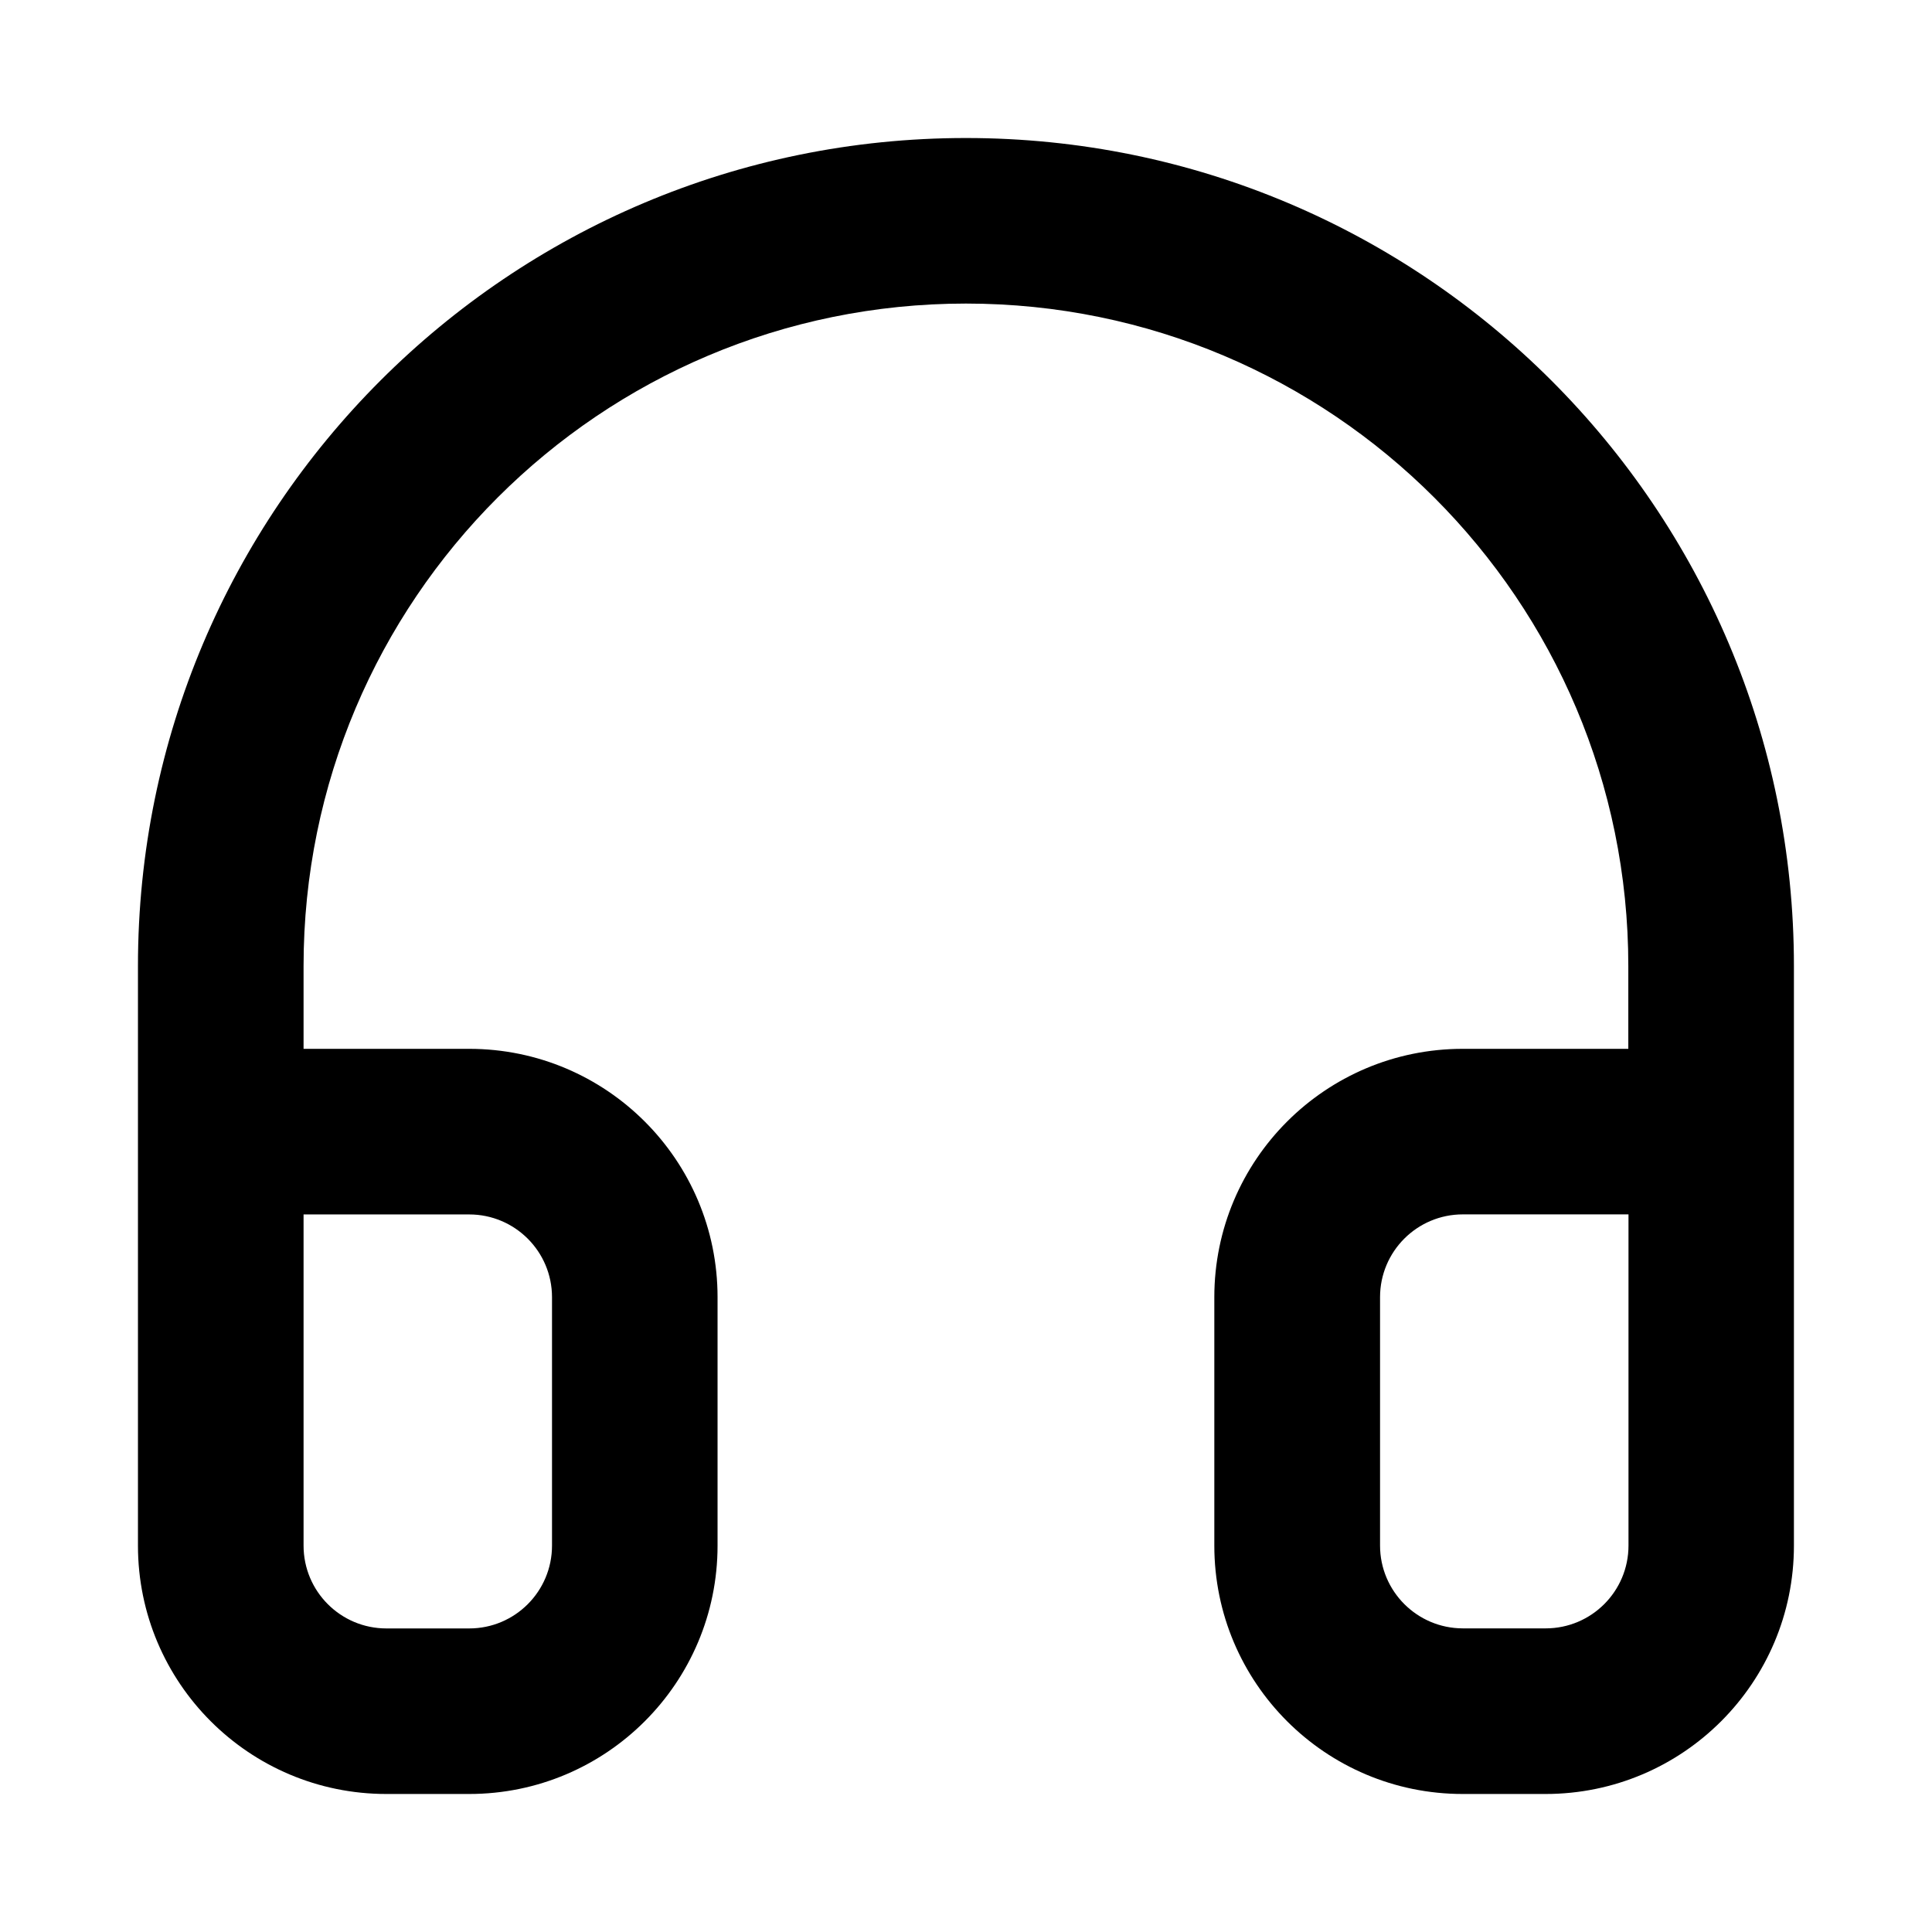 <!-- Generated by IcoMoon.io -->
<svg version="1.1" xmlns="http://www.w3.org/2000/svg" width="32" height="32" viewBox="0 0 32 32">
<path d="M16 5.028c-6.059 0-10.972 4.912-10.972 10.972v1.372h2.743c2.272 0 4.114 1.842 4.114 4.114v0 4.114c0 2.272-1.842 4.114-4.114 4.114h-1.372c-2.272 0-4.114-1.842-4.114-4.114v0-9.6c0-7.574 6.14-13.714 13.714-13.714s13.714 6.14 13.714 13.714v0 9.6c0 2.272-1.842 4.114-4.114 4.114h-1.372c-2.272-0-4.114-1.842-4.114-4.114v0-4.114c0-2.272 1.842-4.114 4.114-4.114h2.743v-1.372c0-6.059-4.912-10.972-10.972-10.972v0zM26.972 20.114h-2.743c-0.757 0-1.371 0.614-1.371 1.371v4.114c0 0.757 0.614 1.371 1.371 1.372h1.372c0.758 0 1.372-0.614 1.372-1.372v0-5.486zM5.028 20.114v5.486c0 0.758 0.614 1.372 1.372 1.372h1.372c0.757-0 1.371-0.614 1.371-1.372v-4.114c-0-0.757-0.614-1.371-1.371-1.371h-2.743z"></path>
</svg>
